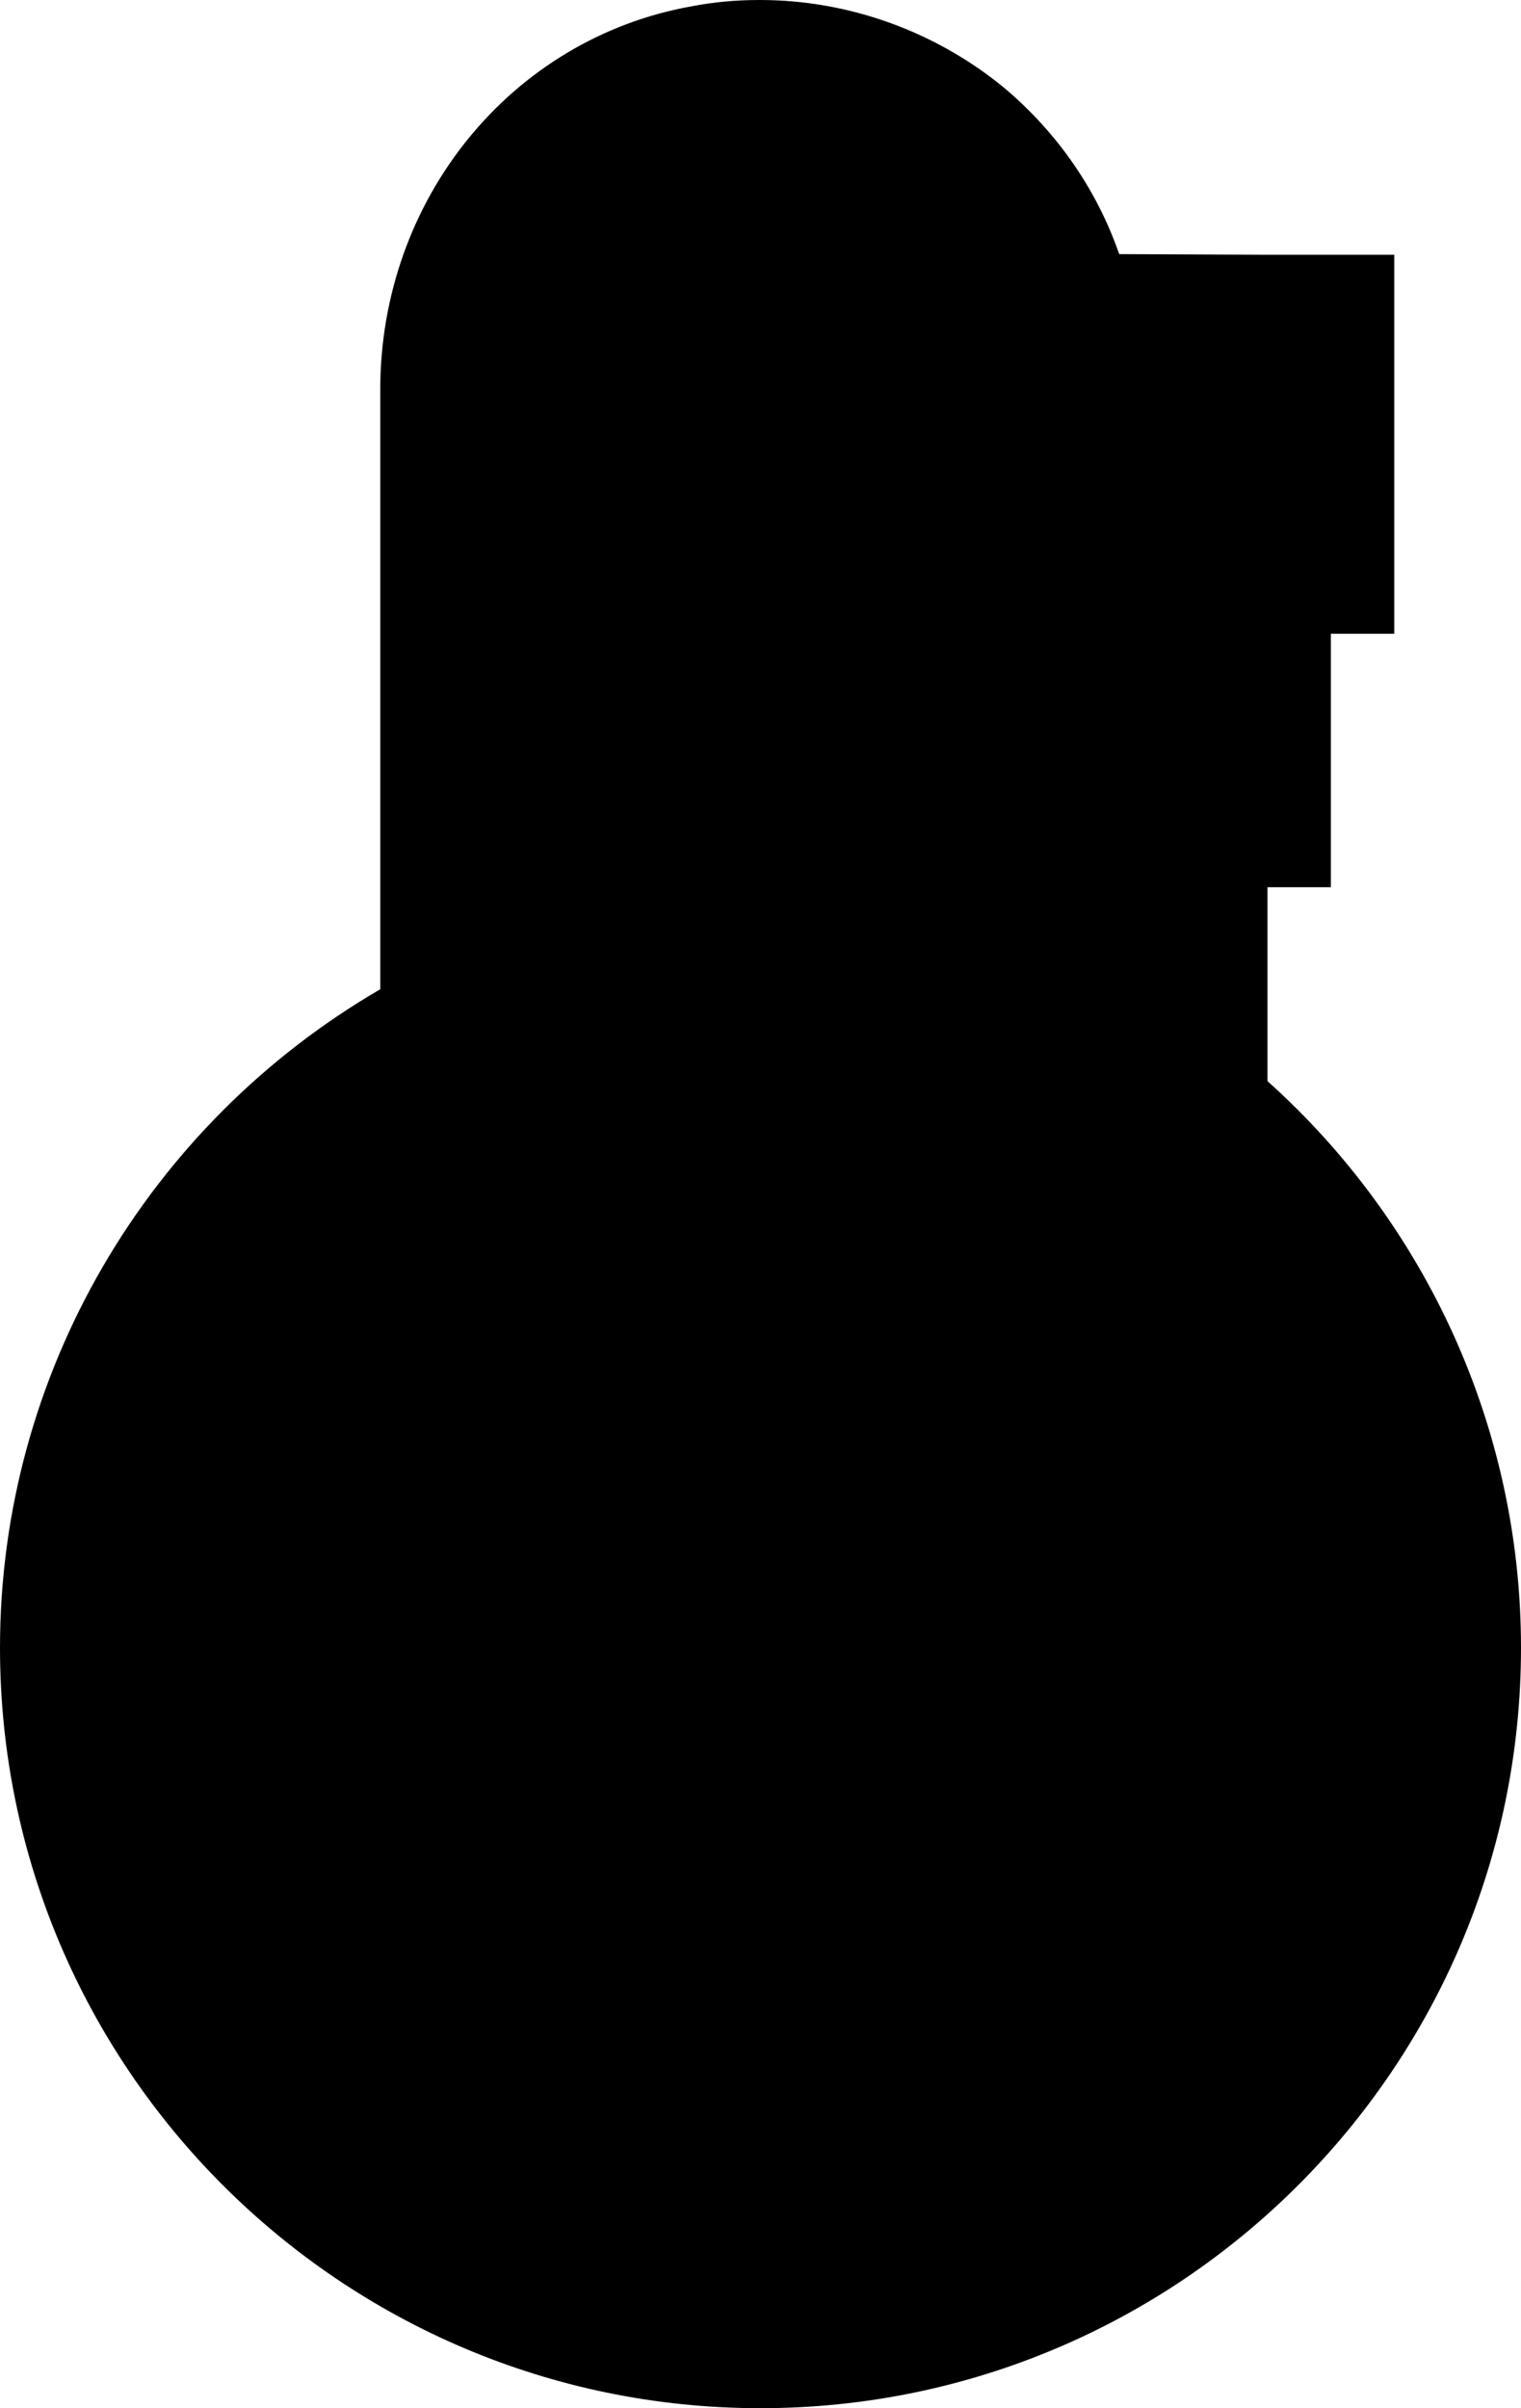 <?xml version="1.0" encoding="iso-8859-1"?>
<!-- Generator: Adobe Illustrator 21.1.0, SVG Export Plug-In . SVG Version: 6.00 Build 0)  -->
<svg version="1.1" id="Layer_1" xmlns="http://www.w3.org/2000/svg" xmlns:xlink="http://www.w3.org/1999/xlink" x="0px" y="0px"
	 viewBox="0 0 24 38" style="enable-background:new 0 0 24 38;" xml:space="preserve">
<path d="M24,26c0,6.62-5.38,12-12,12S0,32.62,0,26c0-4.31,2.32-8.25,6-10.39V6.15c0-3,2.06-5.54,4.91-6.05
	C11.27,0.03,11.63,0,11.99,0c1.41,0,2.78,0.5,3.86,1.39C16.69,2.1,17.31,3,17.66,4.01l2.35,0.01H22V10h-1v4h-1v3.06
	C22.5,19.3,24,22.53,24,26z"/>
</svg>
